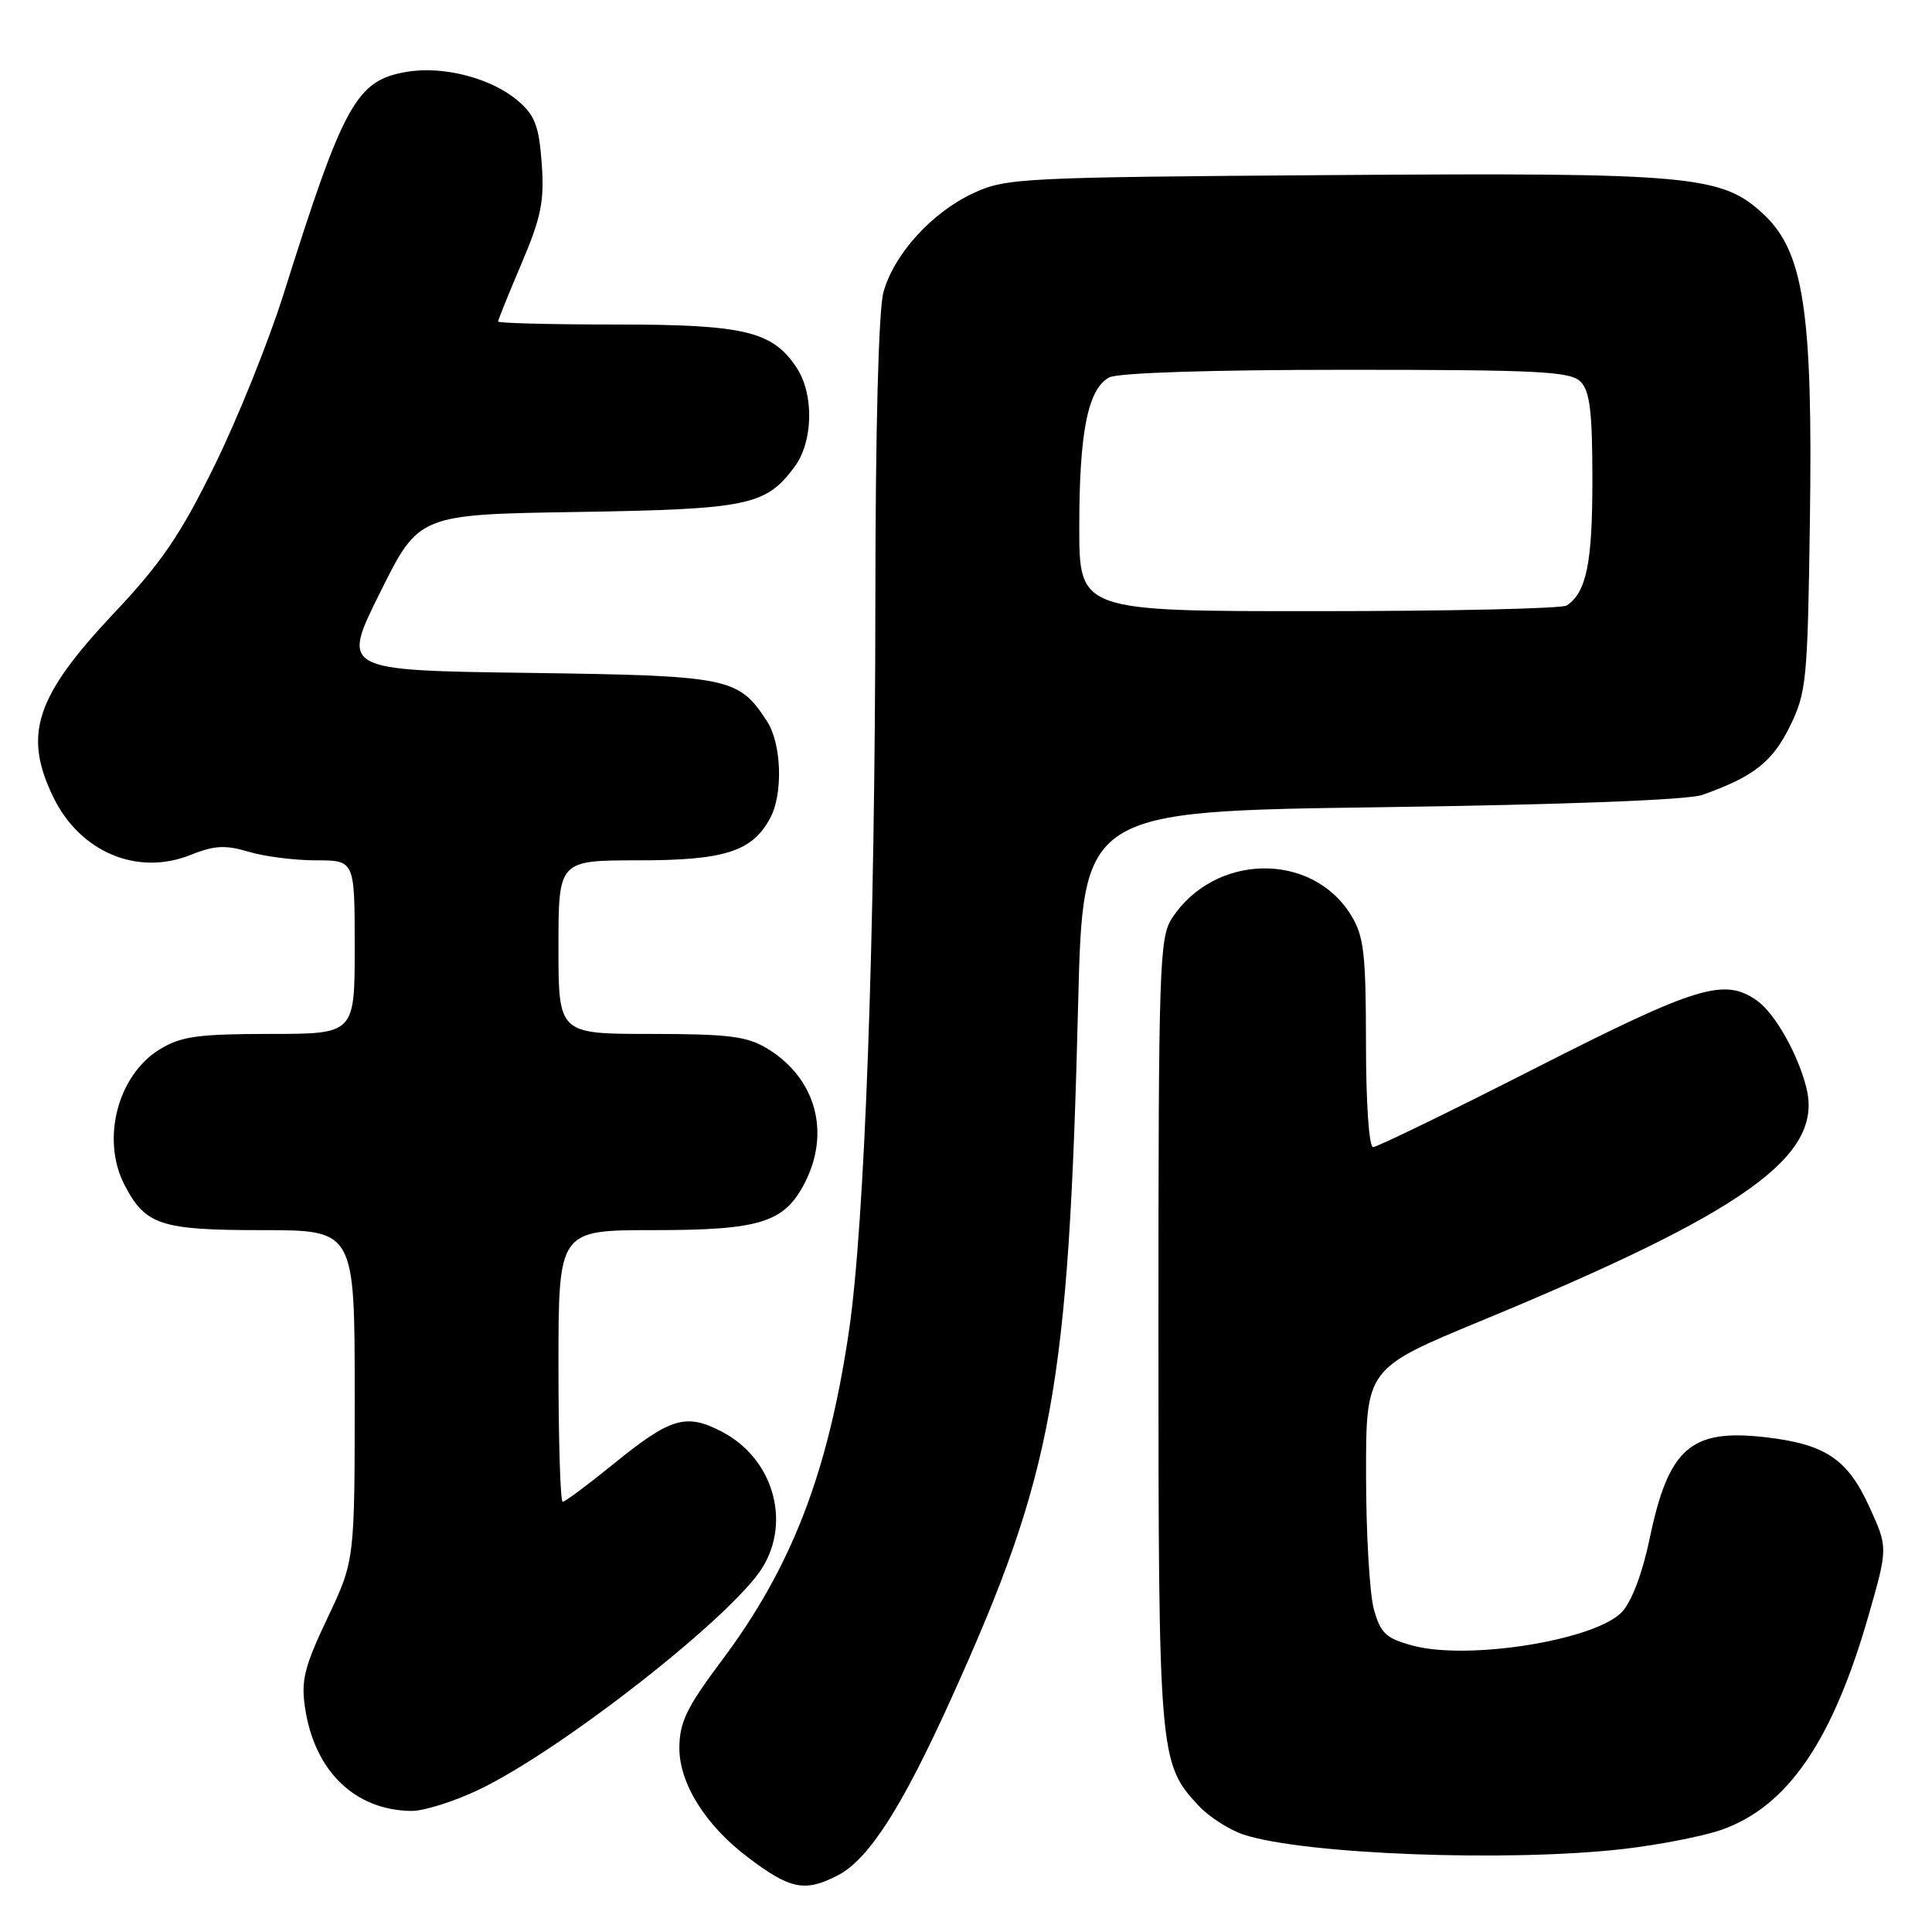 <?xml version="1.0" encoding="UTF-8" standalone="no"?>
<!DOCTYPE svg PUBLIC "-//W3C//DTD SVG 1.1//EN" "http://www.w3.org/Graphics/SVG/1.1/DTD/svg11.dtd" >
<svg xmlns="http://www.w3.org/2000/svg" xmlns:xlink="http://www.w3.org/1999/xlink" version="1.1" viewBox="0 0 256 256">
 <g >
 <path fill="currentColor"
d=" M 111.00 248.50 C 115.11 246.38 119.50 239.53 126.05 225.05 C 139.57 195.16 141.59 184.10 142.86 133.00 C 143.50 107.50 143.50 107.50 183.00 106.96 C 207.40 106.62 223.67 106.00 225.56 105.33 C 232.34 102.93 234.83 100.98 237.15 96.28 C 239.37 91.76 239.52 90.26 239.82 69.00 C 240.22 41.28 239.01 33.32 233.64 28.35 C 228.11 23.22 224.19 22.86 176.35 23.20 C 135.38 23.49 133.30 23.59 129.00 25.58 C 123.49 28.13 118.46 33.67 117.06 38.72 C 116.42 41.04 116.00 56.82 115.99 79.50 C 115.96 124.40 114.59 162.26 112.47 176.51 C 109.69 195.24 104.89 207.67 95.66 220.00 C 90.99 226.23 90.04 228.19 90.02 231.60 C 90.00 236.29 93.47 241.85 99.08 246.09 C 104.70 250.36 106.65 250.75 111.00 248.50 Z  M 215.11 245.00 C 219.84 244.45 225.69 243.31 228.11 242.46 C 236.87 239.37 242.82 230.70 247.60 214.04 C 250.17 205.06 250.17 205.06 247.67 199.60 C 244.79 193.30 241.84 191.34 233.84 190.43 C 224.01 189.31 221.07 191.91 218.58 203.91 C 217.64 208.43 216.21 212.21 214.92 213.59 C 211.40 217.33 194.57 220.04 187.19 218.05 C 183.64 217.09 182.94 216.44 182.04 213.22 C 181.48 211.17 181.01 203.16 181.01 195.41 C 181.00 181.33 181.00 181.33 196.25 175.02 C 231.25 160.55 241.53 153.21 239.38 144.24 C 238.30 139.77 235.18 134.24 232.79 132.57 C 228.47 129.54 224.89 130.63 203.52 141.50 C 192.17 147.28 182.45 152.00 181.94 152.00 C 181.40 152.00 181.00 146.14 181.00 138.25 C 180.99 126.38 180.73 124.06 179.04 121.30 C 173.88 112.83 160.96 113.03 155.30 121.66 C 153.62 124.22 153.50 127.98 153.50 176.46 C 153.50 232.57 153.59 233.66 158.79 239.23 C 160.18 240.73 162.88 242.46 164.77 243.09 C 172.75 245.72 199.83 246.75 215.11 245.00 Z  M 63.50 237.12 C 74.51 231.83 97.16 214.07 101.06 207.66 C 104.85 201.45 102.36 193.18 95.64 189.70 C 90.89 187.23 88.86 187.83 81.31 193.97 C 77.90 196.74 74.86 199.00 74.56 199.00 C 74.25 199.00 74.00 190.90 74.00 181.00 C 74.00 163.00 74.00 163.00 86.55 163.00 C 100.72 163.00 103.91 162.01 106.62 156.77 C 110.09 150.05 108.10 142.86 101.70 138.96 C 98.99 137.31 96.63 137.01 86.25 137.00 C 74.00 137.00 74.00 137.00 74.00 125.50 C 74.00 114.00 74.00 114.00 84.60 114.00 C 96.03 114.00 99.68 112.83 102.06 108.39 C 103.79 105.16 103.56 98.50 101.62 95.55 C 97.83 89.75 96.71 89.53 69.91 89.16 C 45.23 88.82 45.23 88.82 50.37 78.50 C 55.50 68.17 55.50 68.17 76.50 67.84 C 99.20 67.47 101.47 67.00 105.30 61.83 C 107.75 58.52 107.88 52.27 105.58 48.76 C 102.39 43.89 98.68 43.00 81.60 43.00 C 73.02 43.00 66.00 42.82 66.00 42.60 C 66.00 42.39 67.40 38.92 69.11 34.91 C 71.72 28.76 72.14 26.67 71.78 21.65 C 71.42 16.72 70.89 15.30 68.66 13.38 C 65.16 10.37 58.77 8.69 53.90 9.52 C 47.21 10.65 45.55 13.64 37.57 38.98 C 35.58 45.29 31.46 55.53 28.40 61.74 C 23.91 70.88 21.39 74.58 15.09 81.26 C 4.71 92.28 3.04 97.32 7.05 105.60 C 10.58 112.89 18.18 116.11 25.23 113.29 C 28.40 112.02 29.86 111.94 32.94 112.86 C 35.02 113.49 39.04 114.00 41.87 114.00 C 47.00 114.00 47.00 114.00 47.00 125.50 C 47.00 137.00 47.00 137.00 35.75 137.00 C 26.23 137.01 23.99 137.32 21.19 139.03 C 15.60 142.43 13.37 150.95 16.49 156.99 C 19.26 162.34 21.27 163.00 34.72 163.00 C 47.00 163.00 47.00 163.00 47.00 184.90 C 47.00 206.79 47.00 206.79 43.39 214.40 C 40.33 220.84 39.87 222.67 40.42 226.29 C 41.67 234.68 47.01 239.86 54.50 239.96 C 56.15 239.98 60.20 238.70 63.50 237.12 Z  M 143.01 69.75 C 143.01 57.22 144.16 51.52 146.98 50.01 C 148.13 49.40 160.38 49.00 178.36 49.00 C 203.84 49.00 208.07 49.21 209.43 50.57 C 210.67 51.82 211.00 54.52 211.00 63.64 C 211.00 74.62 210.21 78.49 207.60 80.23 C 207.00 80.64 192.21 80.98 174.75 80.98 C 143.00 81.00 143.00 81.00 143.01 69.75 Z "/>
</g>
</svg>
